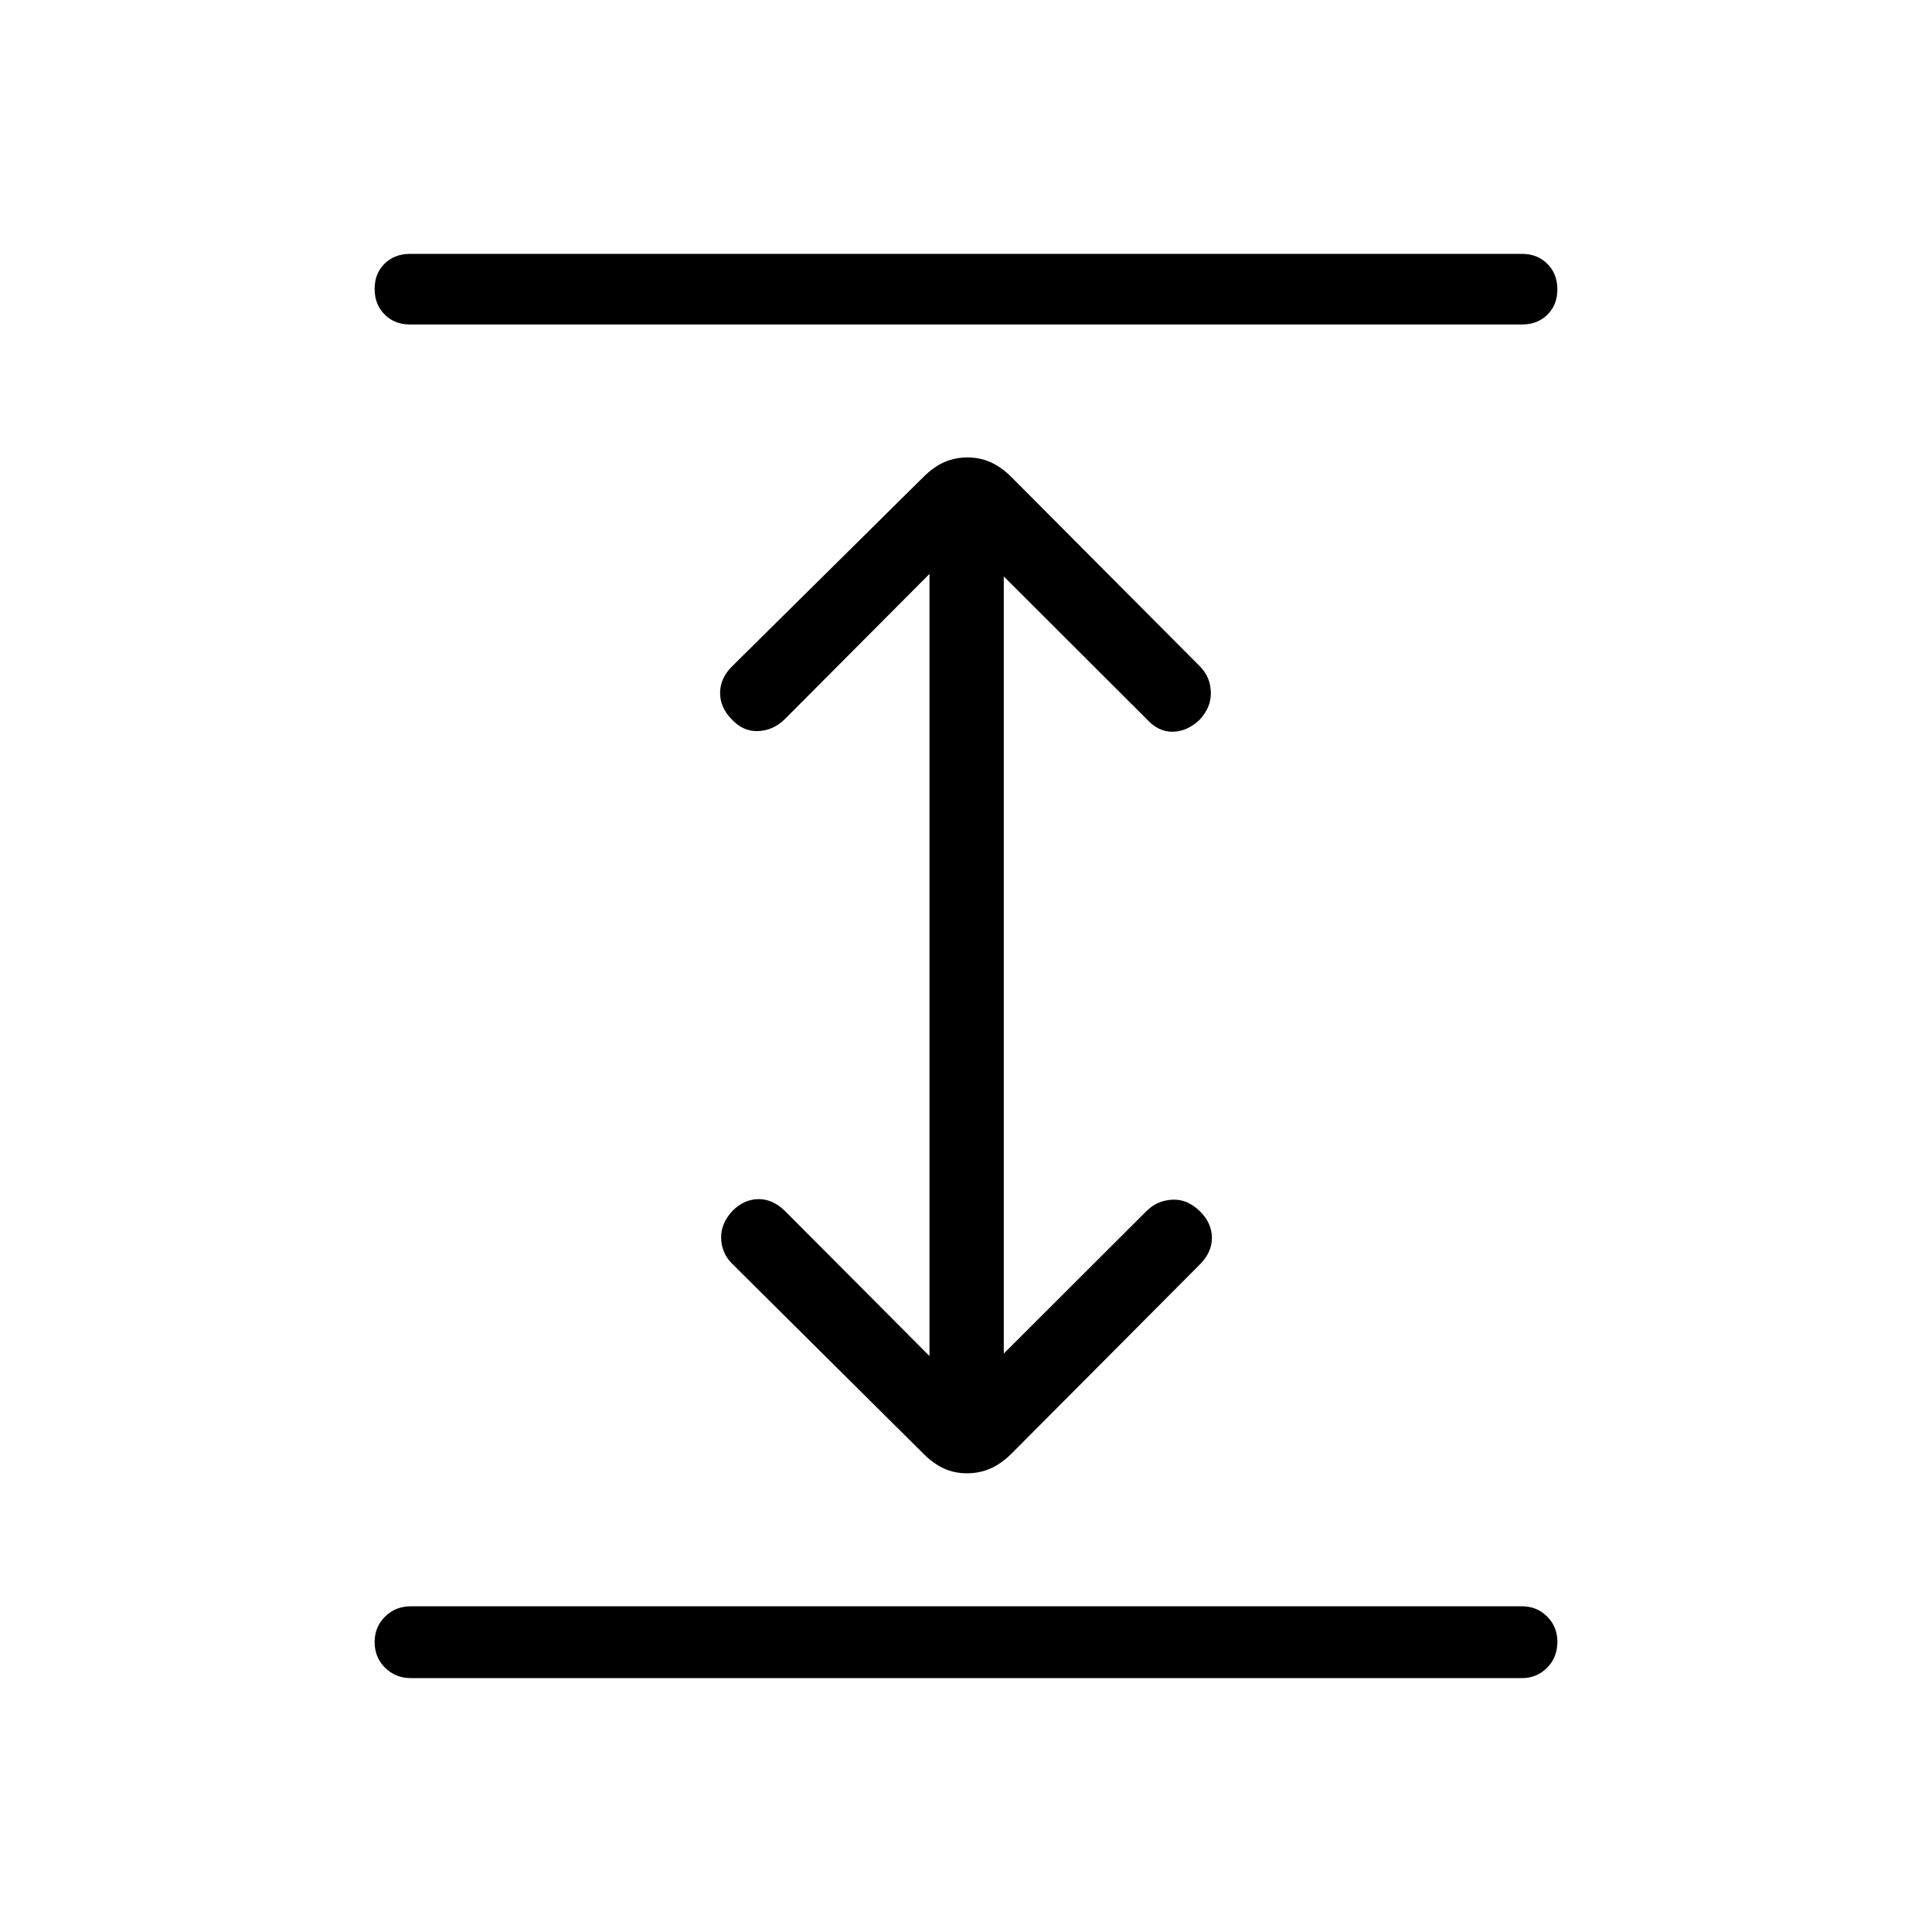 <svg xmlns="http://www.w3.org/2000/svg" height="24" viewBox="0 -960 960 960" width="24"><path d="M204.19-126.15q-7.65 0-12.84-5.15-5.2-5.15-5.2-12.73 0-7.59 5.2-12.7 5.19-5.12 12.84-5.12h552q7.49 0 12.57 5.09 5.09 5.09 5.09 12.59 0 7.67-5.09 12.84-5.08 5.18-12.57 5.18h-552Zm276.32-101.77q-6.24 0-11.47-2.38t-10.25-7.42l-95.07-94.41q-5.14-5.18-5.39-12.49-.25-7.3 5.53-13.59 5.72-5.83 12.89-5.94 7.17-.12 13.29 5.88l71.81 72.08v-388.62l-71.81 72.08q-5.62 5.61-13.17 6-7.56.38-13.35-5.9-5.71-5.83-5.71-13.06t5.91-13.15l95.07-94.09q5.02-5.02 10.35-7.39t11.58-2.37q6.24 0 11.54 2.38 5.3 2.38 10.37 7.42l93.56 93.97q5.23 5.23 5.48 12.79.25 7.55-5.64 13.84-6.22 5.83-13.4 5.89-7.17.05-12.9-6.33l-70.96-70.85v386.16l70.96-70.85q5.23-5.23 12.79-5.61 7.56-.39 13.84 5.89 5.83 5.84 5.83 13.07t-6 13.23l-93.56 93.97q-5.07 5.03-10.47 7.41-5.4 2.39-11.65 2.39ZM203.69-798.77q-7.65 0-12.59-4.97-4.95-4.98-4.95-12.68 0-7.7 4.95-12.56 4.94-4.87 12.59-4.87h552.62q7.65 0 12.59 4.98 4.95 4.97 4.95 12.67t-4.95 12.57q-4.94 4.86-12.59 4.86H203.69Z"/></svg>
